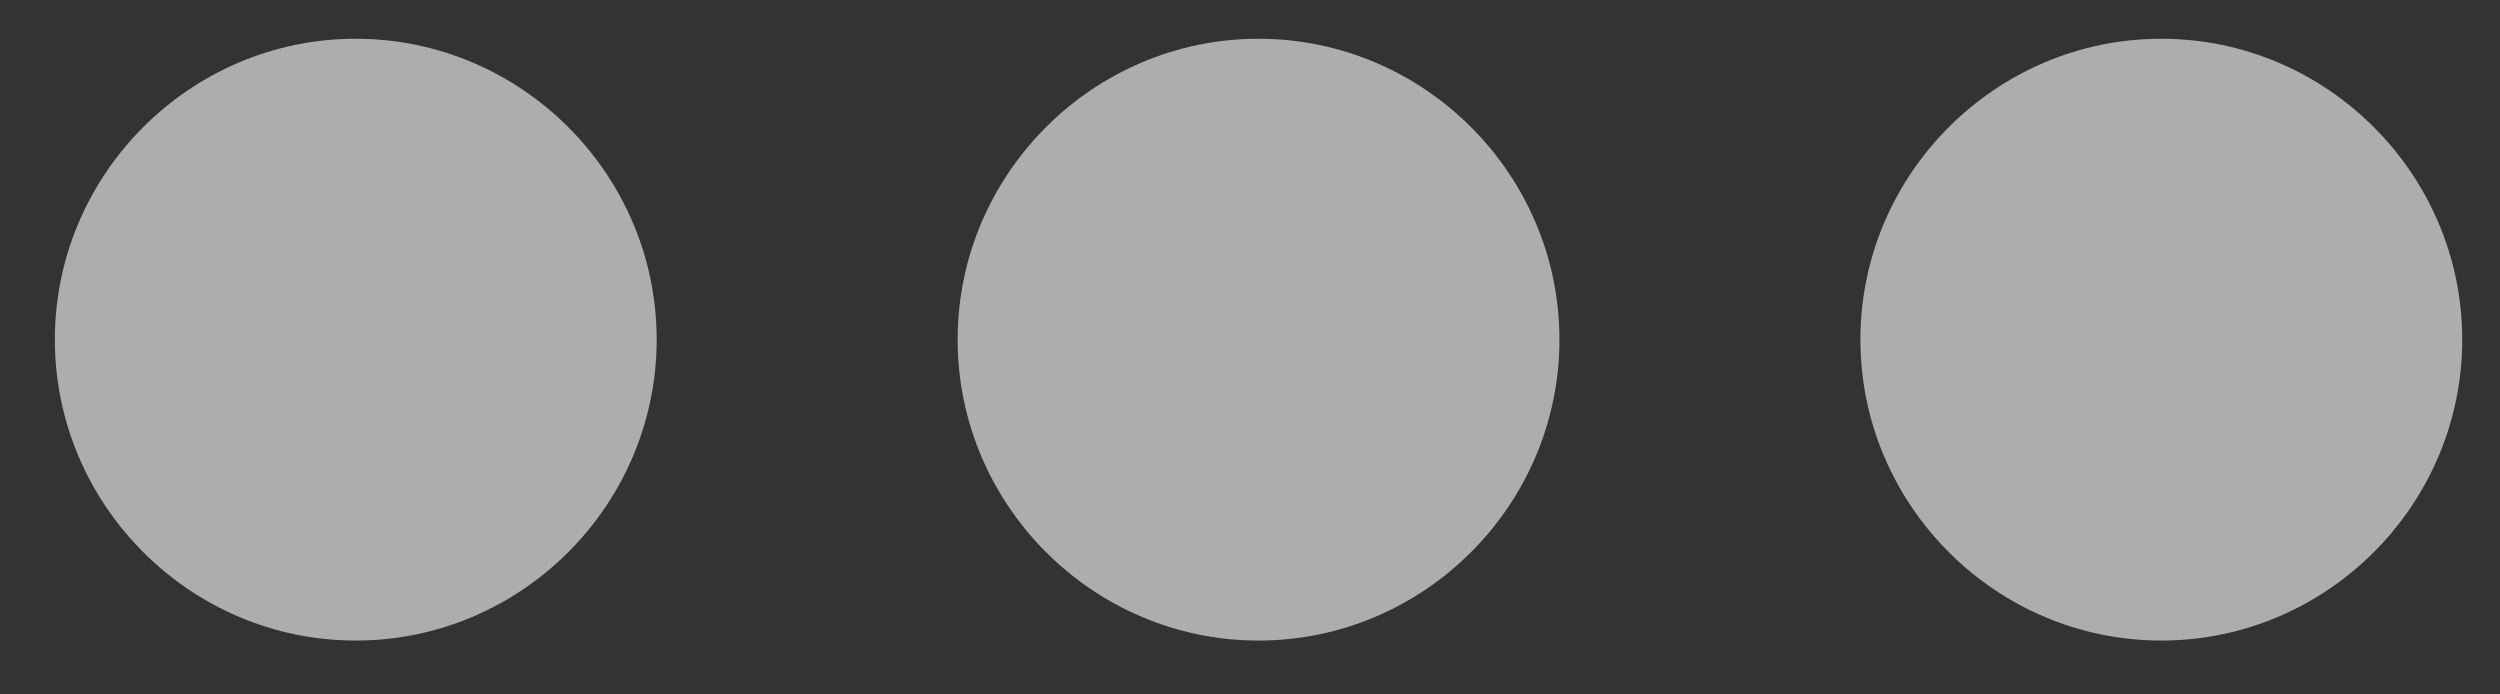 <svg width="18" height="5" viewBox="0 0 18 5" fill="none" xmlns="http://www.w3.org/2000/svg">
<rect x="0" y="0" width="18" height="5" fill="#333333" stroke="none"/>
<path opacity="0.6" d="M2.561 0.279C1.37 0.279 0.395 1.254 0.395 2.445C0.395 3.637 1.37 4.612 2.561 4.612C3.753 4.612 4.728 3.637 4.728 2.445C4.728 1.254 3.753 0.279 2.561 0.279ZM15.561 0.279C14.37 0.279 13.395 1.254 13.395 2.445C13.395 3.637 14.37 4.612 15.561 4.612C16.753 4.612 17.728 3.637 17.728 2.445C17.728 1.254 16.753 0.279 15.561 0.279ZM9.061 0.279C7.87 0.279 6.895 1.254 6.895 2.445C6.895 3.637 7.87 4.612 9.061 4.612C10.253 4.612 11.228 3.637 11.228 2.445C11.228 1.254 10.253 0.279 9.061 0.279Z" fill="white"/>
</svg>

